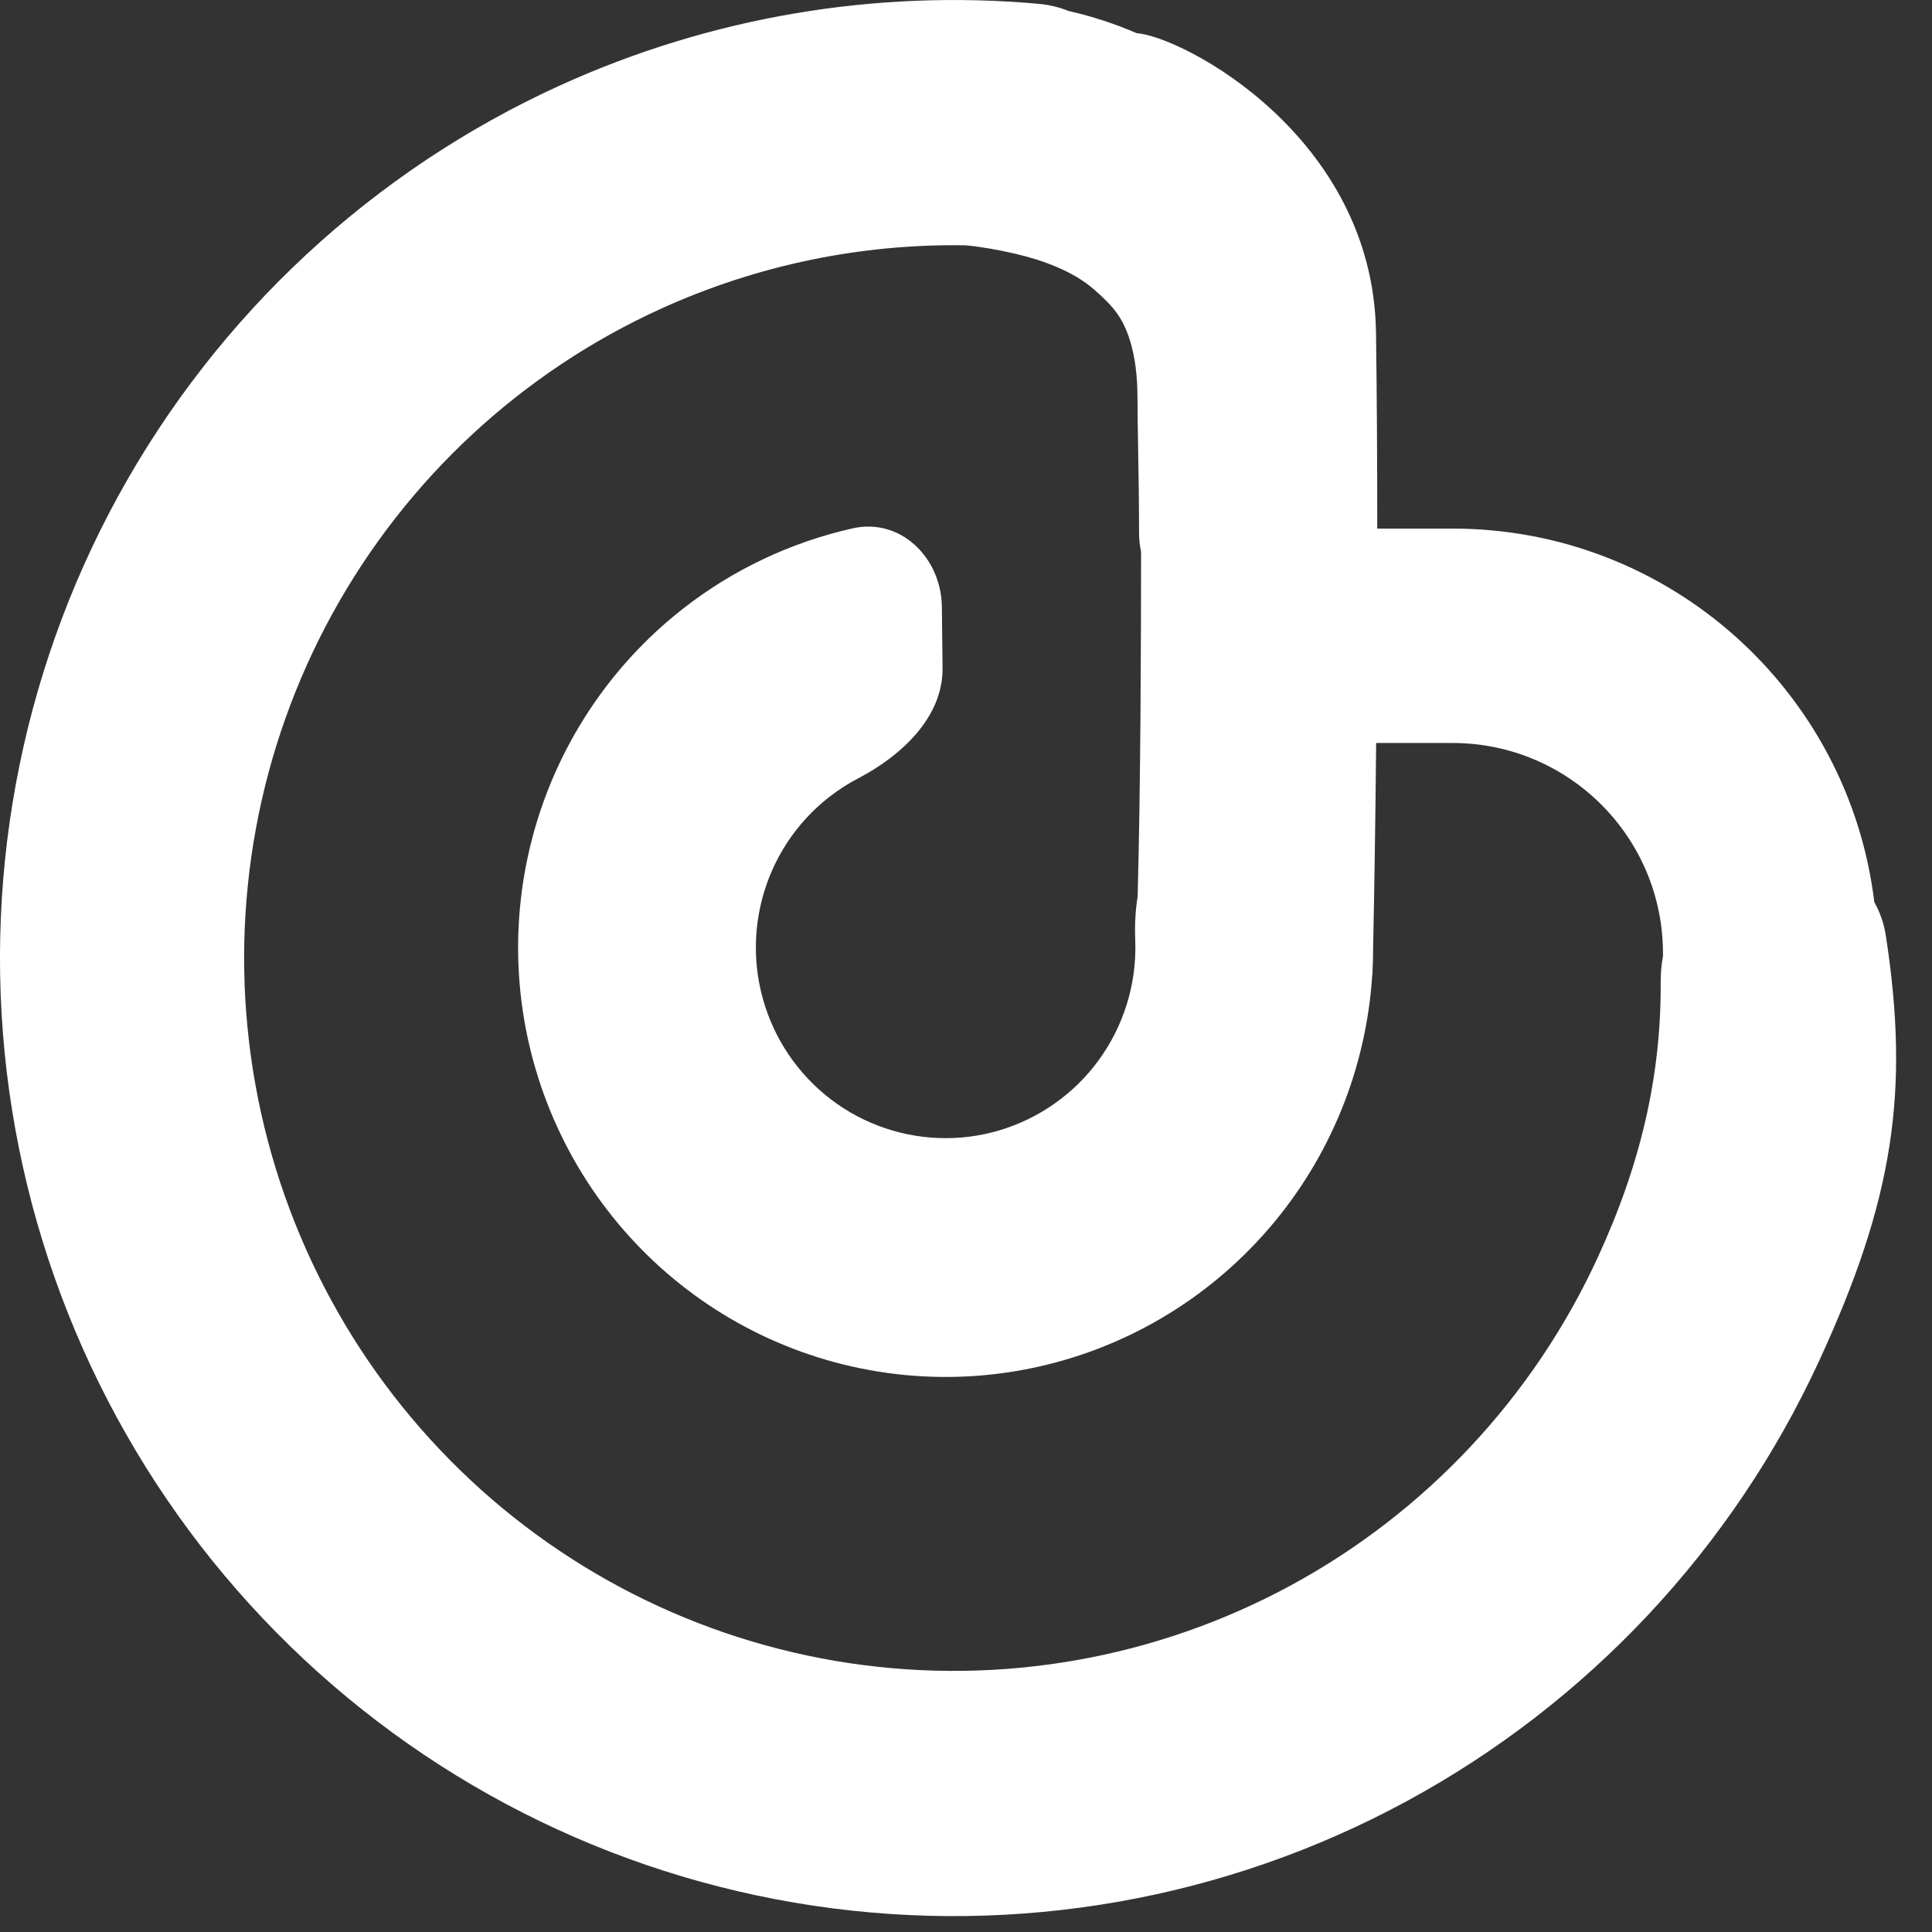 <svg width="37" height="37" viewBox="0 0 37 37" fill="none" xmlns="http://www.w3.org/2000/svg">
<rect x="0" y="0" width="37" height="37" fill="#333333" stroke="none"/>
<path fill-rule="evenodd" clip-rule="evenodd" d="M19.889 0.073C20.094 0.091 20.287 0.139 20.465 0.211L20.486 0.215C20.929 0.317 21.358 0.458 21.77 0.636C22.651 0.7 26.299 2.611 26.352 6.368C26.369 7.58 26.376 8.86 26.376 10.123H27.817C31.978 10.123 35.409 13.246 35.895 17.276C36.004 17.471 36.081 17.687 36.116 17.919C36.575 20.901 36.264 22.974 34.838 26.063C33.18 29.658 30.407 32.617 26.936 34.497C23.464 36.378 19.48 37.079 15.578 36.496C11.677 35.913 8.068 34.078 5.292 31.263C2.516 28.449 0.721 24.808 0.175 20.884C-0.37 16.96 0.364 12.964 2.267 9.494C4.171 6.024 7.141 3.266 10.734 1.632C13.613 0.324 16.767 -0.207 19.889 0.073ZM31.848 18.312V18.259C31.848 16.033 30.043 14.229 27.817 14.229H26.355C26.339 15.88 26.316 17.274 26.297 18.131C26.297 18.273 26.294 18.414 26.287 18.556L26.284 18.669L26.28 18.67C26.266 18.891 26.243 19.113 26.211 19.333C25.953 21.115 25.119 22.762 23.838 24.021C22.558 25.281 20.901 26.084 19.123 26.307C17.345 26.53 15.542 26.16 13.993 25.255C12.444 24.35 11.233 22.959 10.547 21.296C9.86 19.633 9.736 17.789 10.194 16.048C10.651 14.308 11.664 12.766 13.078 11.659C14.041 10.905 15.154 10.382 16.332 10.118C17.25 9.913 18.028 10.684 18.038 11.624L18.051 12.793C18.061 13.733 17.267 14.472 16.434 14.907C16.238 15.009 16.052 15.129 15.876 15.267C15.248 15.758 14.799 16.442 14.596 17.215C14.393 17.988 14.448 18.806 14.753 19.544C15.057 20.282 15.595 20.9 16.282 21.302C16.97 21.703 17.77 21.868 18.56 21.769C19.349 21.67 20.084 21.313 20.653 20.754C21.221 20.195 21.591 19.464 21.706 18.673C21.739 18.448 21.75 18.221 21.741 17.995C21.73 17.724 21.743 17.443 21.787 17.169C21.845 15.038 21.852 12.269 21.853 10.567C21.827 10.446 21.814 10.322 21.814 10.196C21.815 9.673 21.805 9.08 21.796 8.565L21.796 8.565C21.79 8.187 21.784 7.852 21.784 7.616C21.784 6.734 21.572 6.254 21.398 6.009C21.276 5.836 21.115 5.687 20.956 5.547C20.548 5.187 19.946 4.975 19.432 4.857C19.127 4.787 18.822 4.73 18.493 4.698C16.495 4.665 14.503 5.074 12.662 5.911C9.988 7.126 7.778 9.178 6.362 11.76C4.946 14.342 4.4 17.315 4.806 20.235C5.211 23.154 6.547 25.864 8.613 27.958C10.678 30.052 13.364 31.417 16.266 31.851C19.169 32.285 22.134 31.763 24.717 30.364C27.3 28.965 29.362 26.763 30.596 24.088C31.421 22.301 31.815 20.601 31.804 18.809C31.803 18.641 31.818 18.475 31.848 18.312Z" fill="white"/>
</svg>

